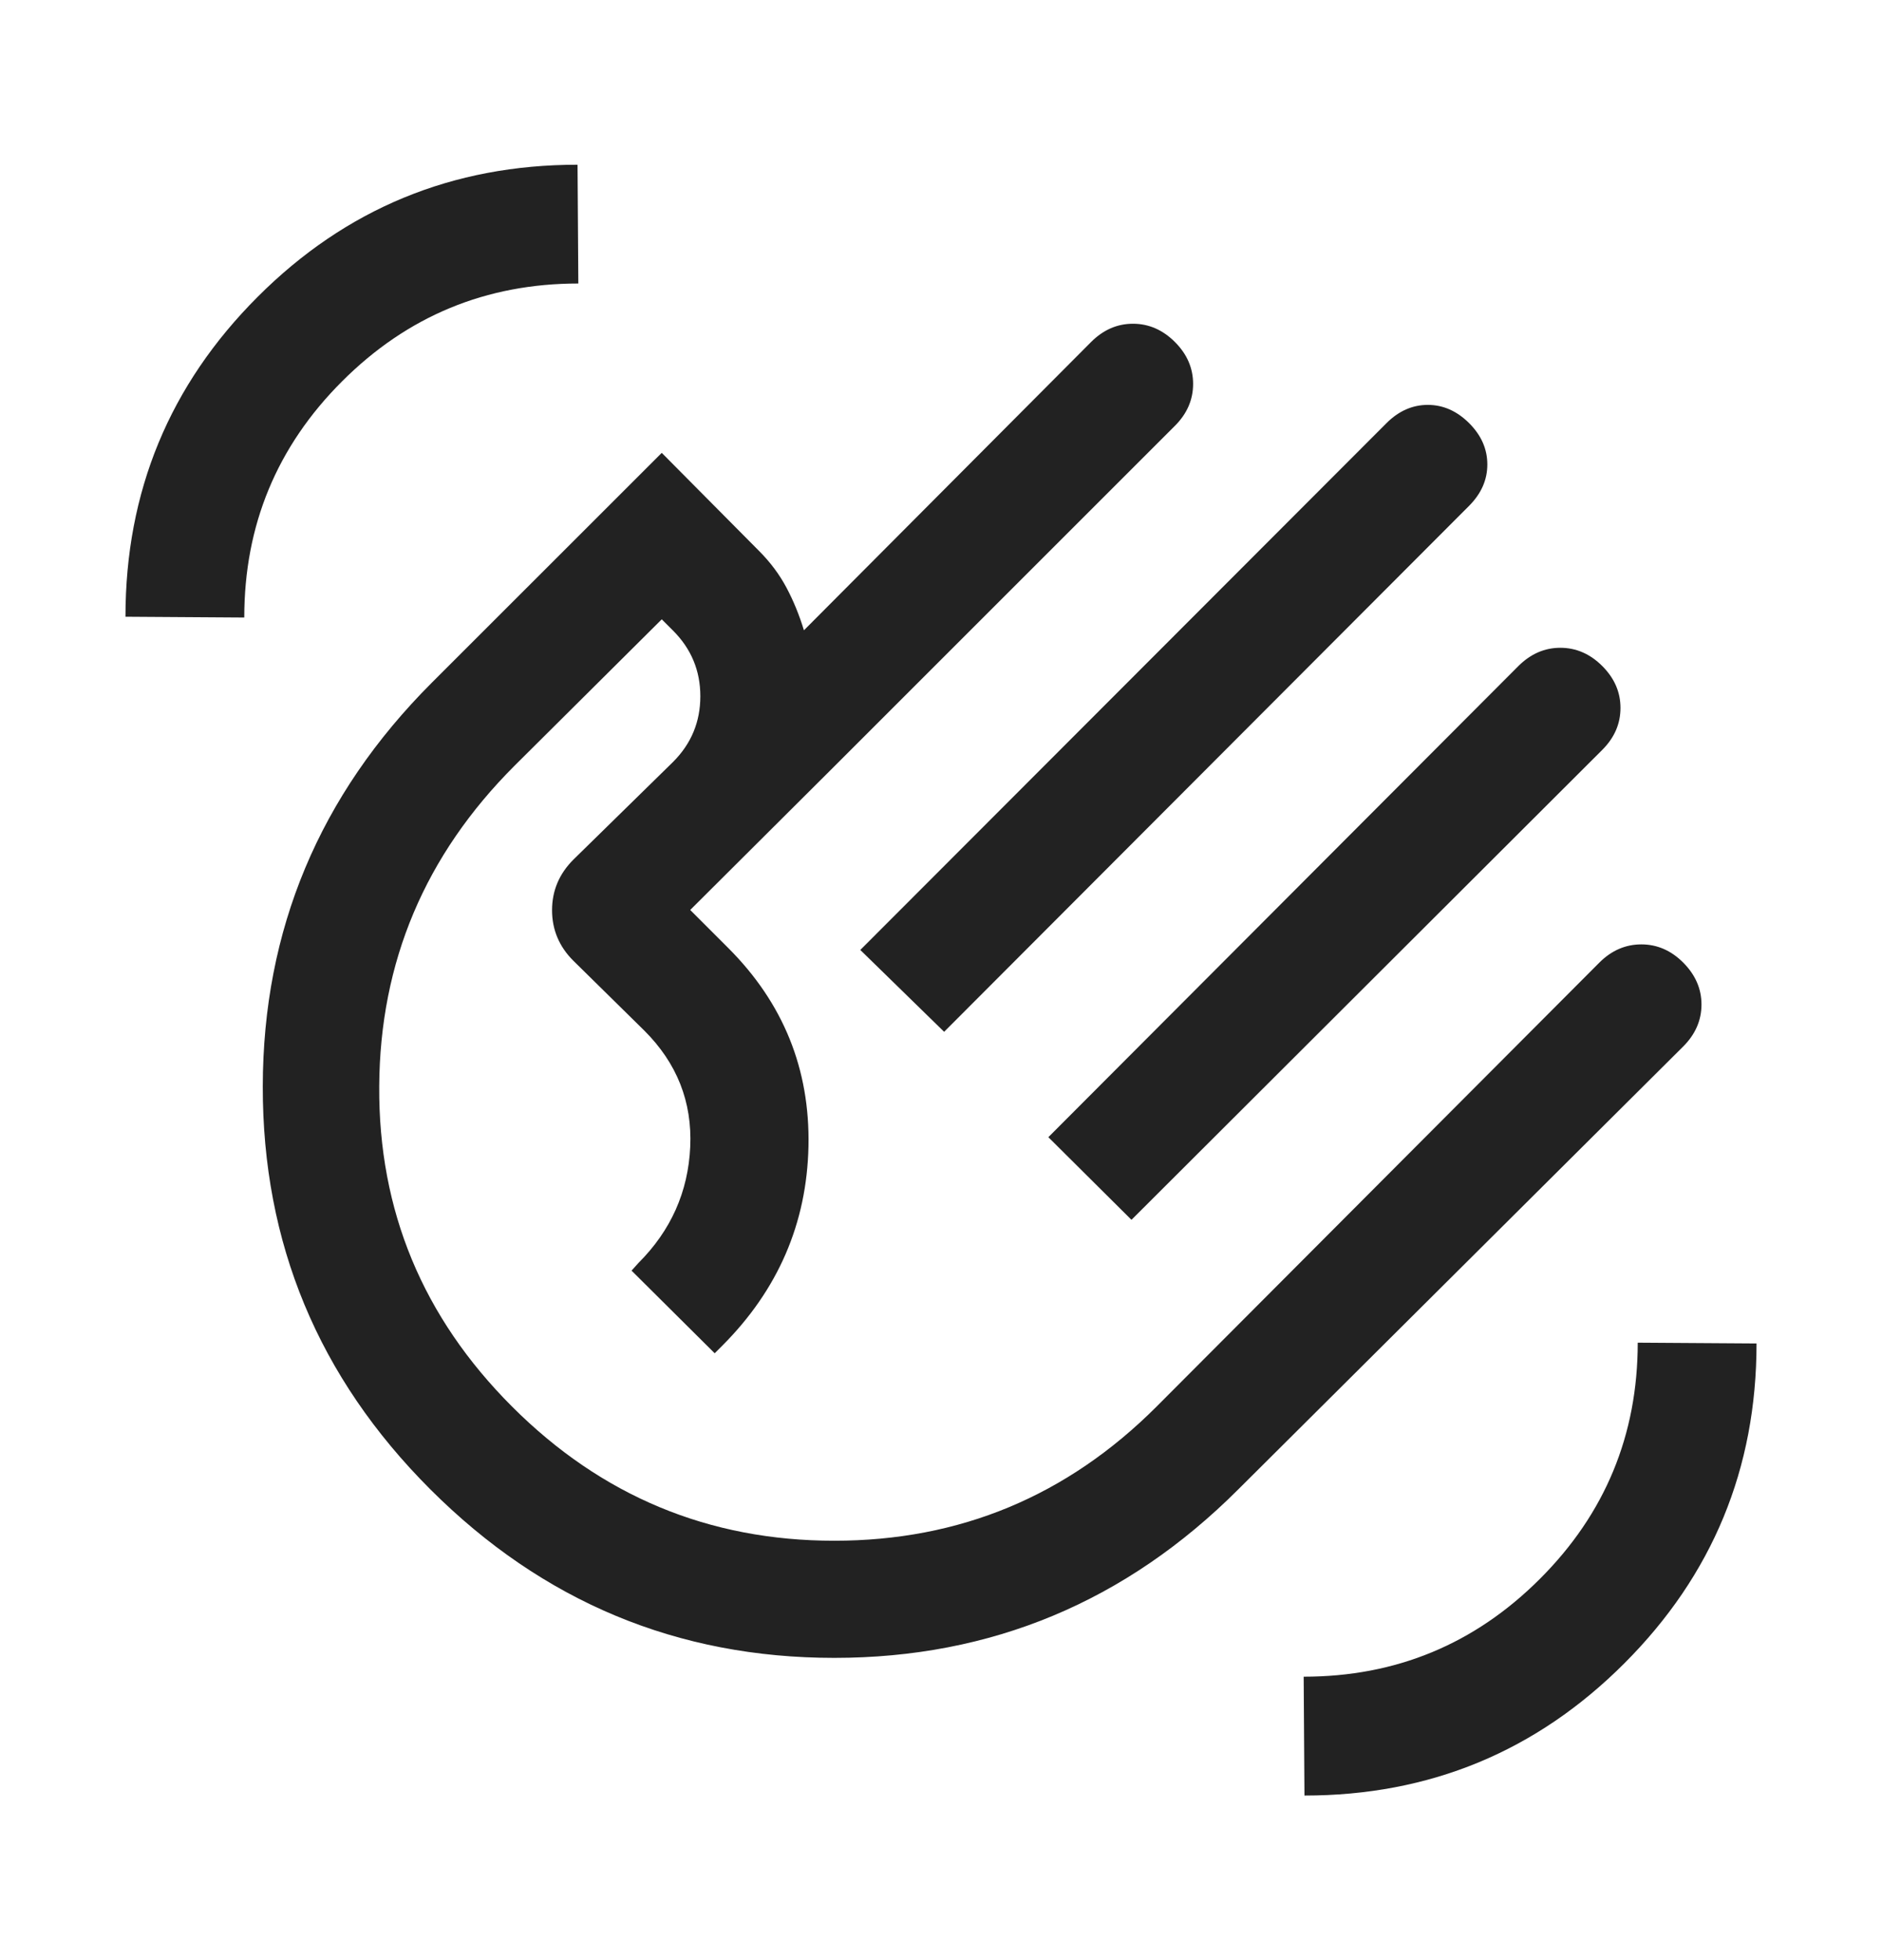 <svg width="24" height="25" viewBox="0 0 24 25" fill="none" xmlns="http://www.w3.org/2000/svg">
<mask id="mask0_2515_25886" style="mask-type:alpha" maskUnits="userSpaceOnUse" x="0" y="0" width="24" height="25">
<rect y="0.5" width="24" height="24" fill="#D9D9D9"/>
</mask>
<g mask="url(#mask0_2515_25886)">
<path d="M10.971 12.116L17.681 5.397C17.836 5.242 18.012 5.164 18.208 5.164C18.404 5.164 18.579 5.242 18.735 5.397C18.89 5.552 18.967 5.727 18.967 5.924C18.967 6.12 18.89 6.295 18.735 6.451L12.04 13.16L10.971 12.116ZM13.369 14.504L19.363 8.495C19.519 8.34 19.697 8.262 19.898 8.262C20.099 8.262 20.278 8.34 20.433 8.495C20.588 8.65 20.665 8.828 20.665 9.029C20.665 9.231 20.588 9.409 20.433 9.564L14.429 15.558L13.369 14.504ZM5.487 18.995C4.06 17.568 3.348 15.855 3.351 13.856C3.354 11.858 4.073 10.142 5.506 8.708L8.439 5.776L9.673 7.02C9.822 7.168 9.941 7.328 10.031 7.498C10.121 7.668 10.194 7.848 10.252 8.039L13.914 4.362C14.069 4.207 14.247 4.129 14.448 4.129C14.649 4.129 14.828 4.207 14.983 4.362C15.138 4.517 15.215 4.695 15.215 4.897C15.215 5.098 15.138 5.276 14.983 5.431L10.648 9.766L8.802 11.606L9.287 12.091C9.989 12.793 10.33 13.636 10.31 14.62C10.289 15.603 9.922 16.451 9.21 17.164L9.114 17.26L8.054 16.206L8.14 16.11C8.556 15.695 8.776 15.2 8.802 14.627C8.828 14.054 8.633 13.56 8.217 13.145L7.312 12.254C7.131 12.074 7.04 11.858 7.04 11.609C7.04 11.36 7.131 11.145 7.312 10.964L8.583 9.718C8.815 9.486 8.931 9.207 8.931 8.88C8.931 8.554 8.815 8.275 8.583 8.043L8.439 7.899L6.56 9.768C5.42 10.908 4.845 12.27 4.836 13.854C4.826 15.439 5.391 16.801 6.531 17.941C7.671 19.081 9.04 19.651 10.639 19.651C12.239 19.651 13.608 19.081 14.748 17.941L20.396 12.277C20.551 12.122 20.73 12.045 20.931 12.045C21.132 12.045 21.31 12.122 21.465 12.277C21.62 12.433 21.698 12.611 21.698 12.812C21.698 13.013 21.62 13.192 21.465 13.347L15.792 18.995C14.359 20.428 12.641 21.145 10.639 21.145C8.638 21.145 6.92 20.428 5.487 18.995ZM16.635 22.901L16.625 21.385C17.802 21.385 18.806 20.969 19.637 20.138C20.469 19.307 20.885 18.302 20.885 17.125L22.4 17.135C22.4 18.731 21.838 20.091 20.714 21.215C19.591 22.339 18.231 22.901 16.635 22.901ZM1.6 7.866C1.6 6.27 2.162 4.91 3.286 3.786C4.409 2.662 5.769 2.101 7.365 2.101L7.375 3.616C6.198 3.616 5.194 4.032 4.363 4.863C3.531 5.694 3.115 6.699 3.115 7.876L1.6 7.866Z" fill="#222222"/>
</g>
</svg>
